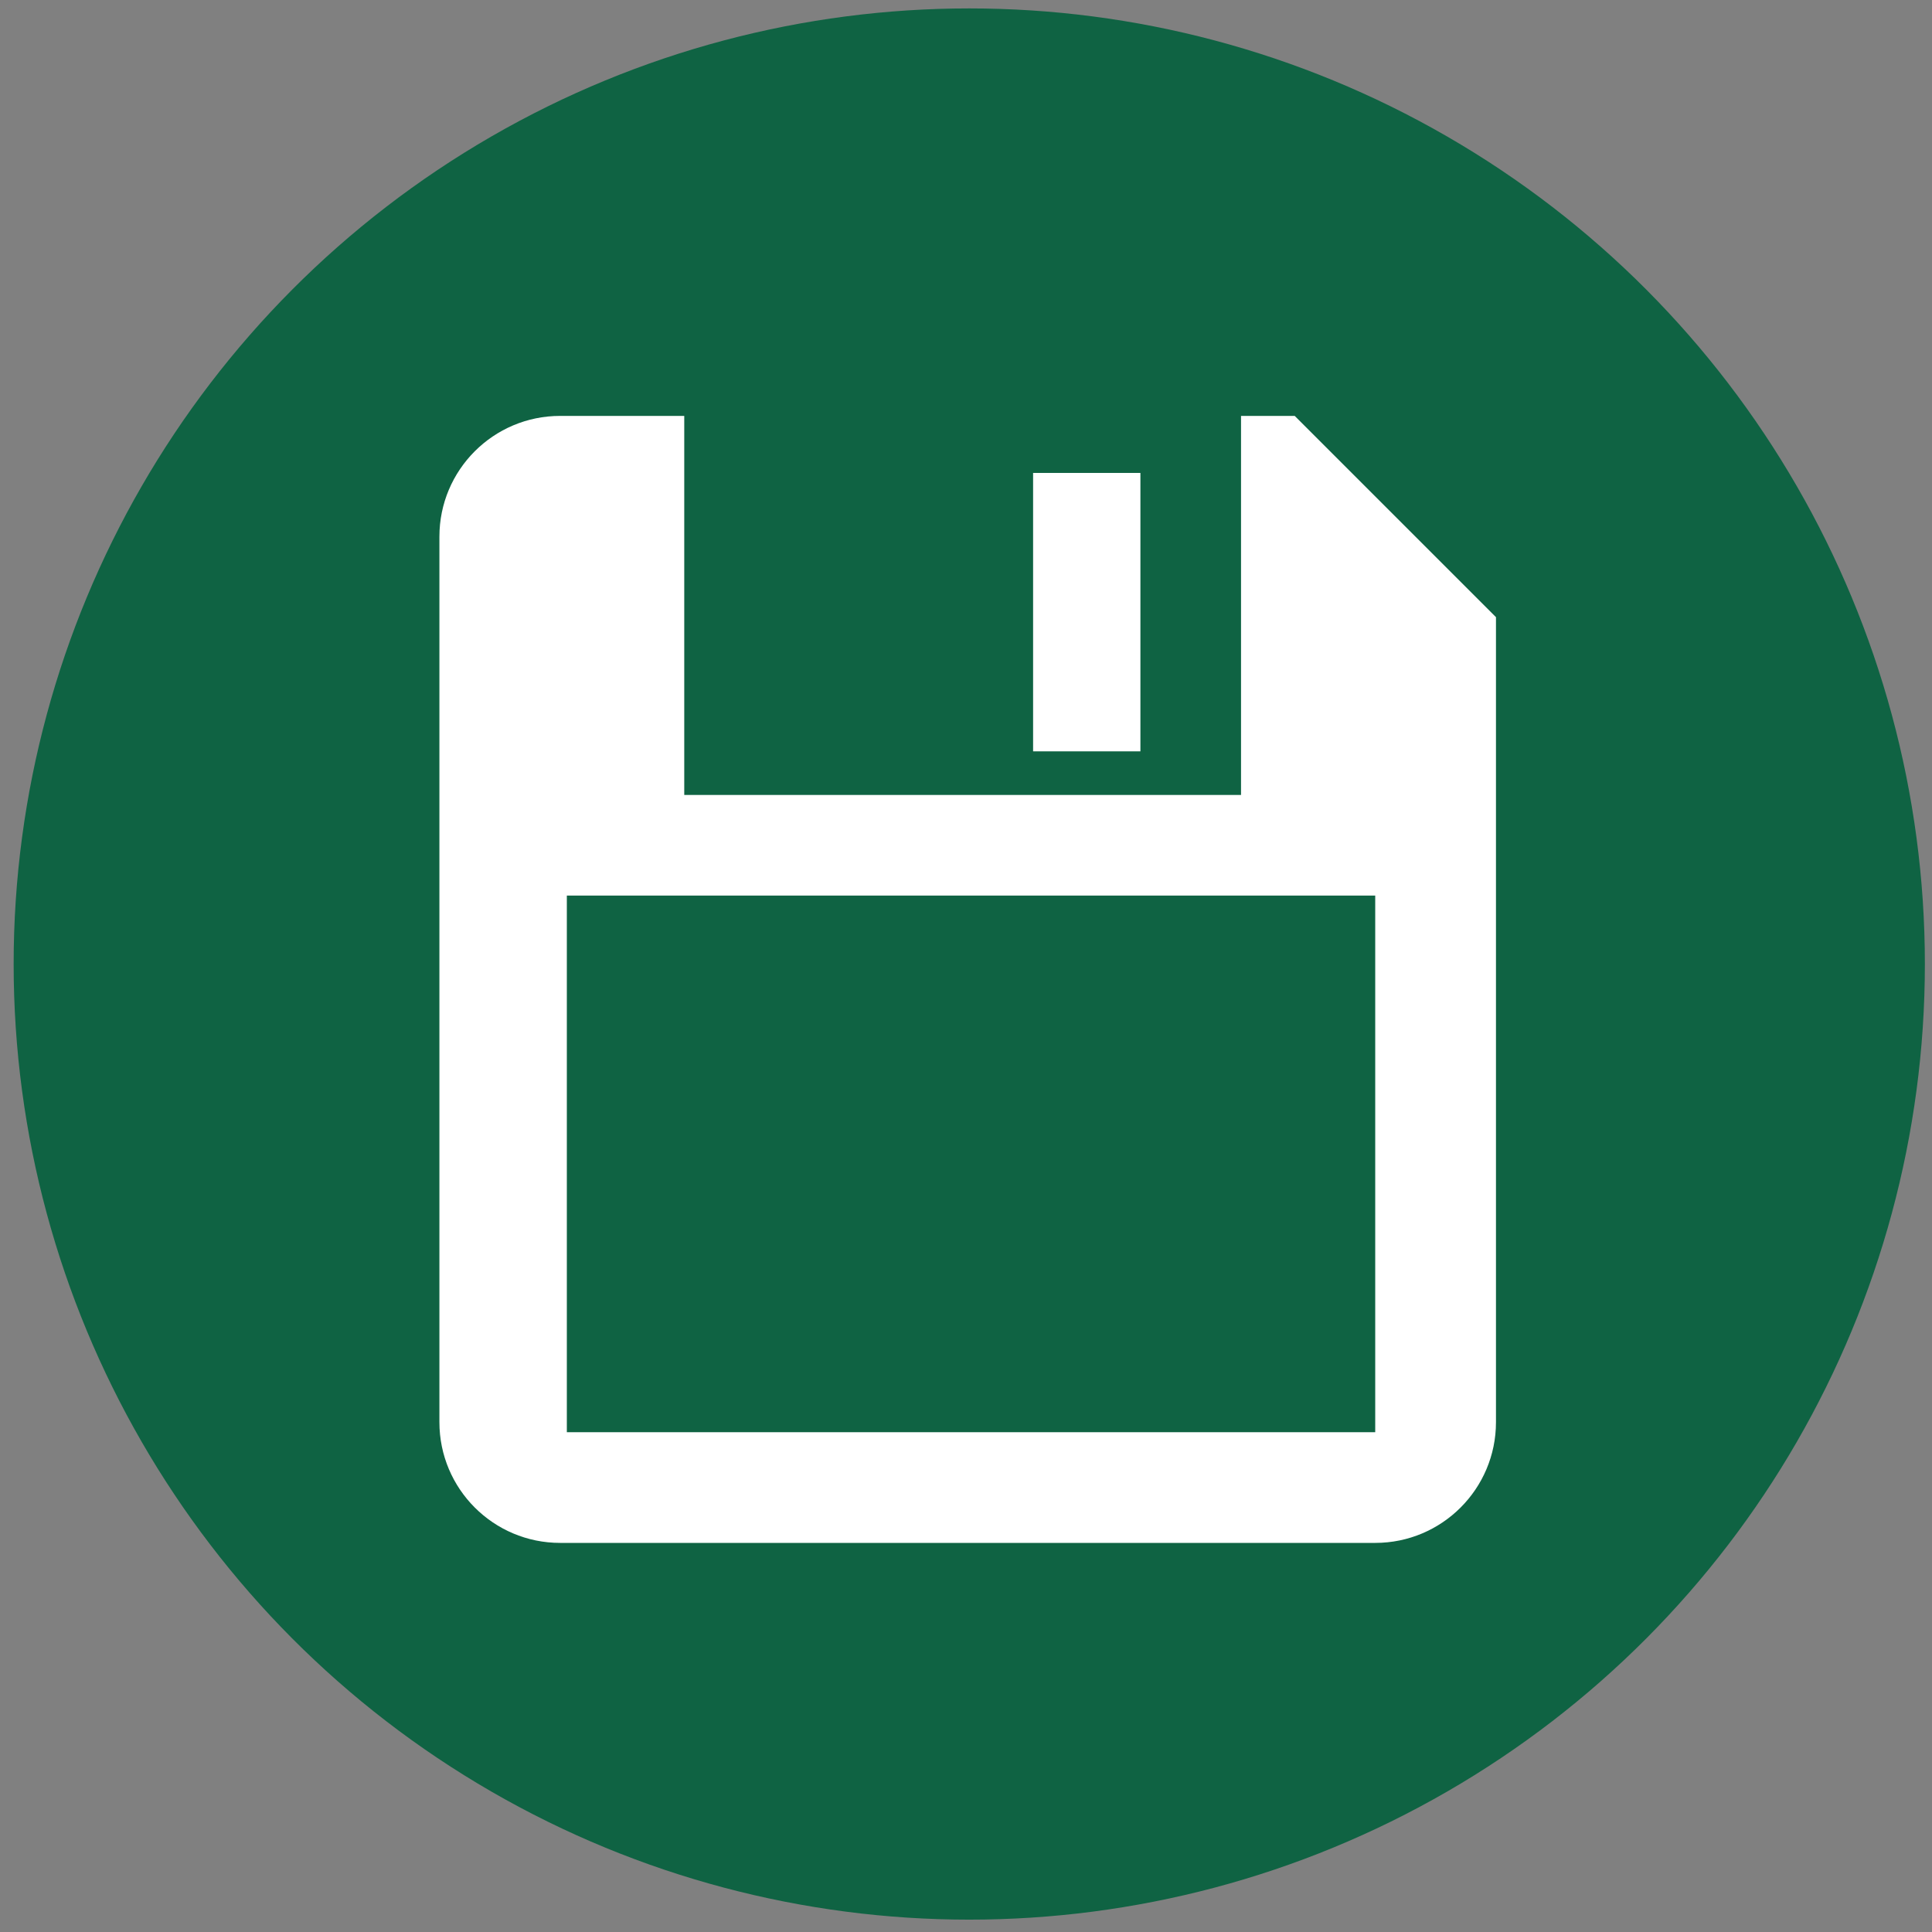 <?xml version="1.0" encoding="utf-8"?>
<!-- Generator: Adobe Illustrator 16.0.0, SVG Export Plug-In . SVG Version: 6.00 Build 0)  -->
<!DOCTYPE svg PUBLIC "-//W3C//DTD SVG 1.1//EN" "http://www.w3.org/Graphics/SVG/1.1/DTD/svg11.dtd">
<svg version="1.1" xmlns="http://www.w3.org/2000/svg" xmlns:xlink="http://www.w3.org/1999/xlink" x="0px" y="0px" width="48px"
	 height="48px" viewBox="0 0 48 48" enable-background="new 0 0 48 48" xml:space="preserve">
<rect x="0" y="0" width="48" height="48" fill="#808080" stroke="none"/>
<g id="Capa_1">
	<circle fill="#0F6343" cx="24.081" cy="23.951" r="23.742"/>
</g>
<g id="Layer_2">
	<g>
		<rect x="25.667" y="11.75" fill="#FFFFFF" width="2.666" height="6.917"/>
		<path fill="#FFFFFF" d="M32.167,10.333h-1.334v9.417H17v-9.417h-3.083c-1.657,0-3,1.343-3,3v22c0,1.657,1.343,3,3,3h20.25
			c1.657,0,3-1.343,3-3v-20L32.167,10.333z M34.167,35.583H14.083V22.25h20.084V35.583z"/>
	</g>
</g>
</svg>
